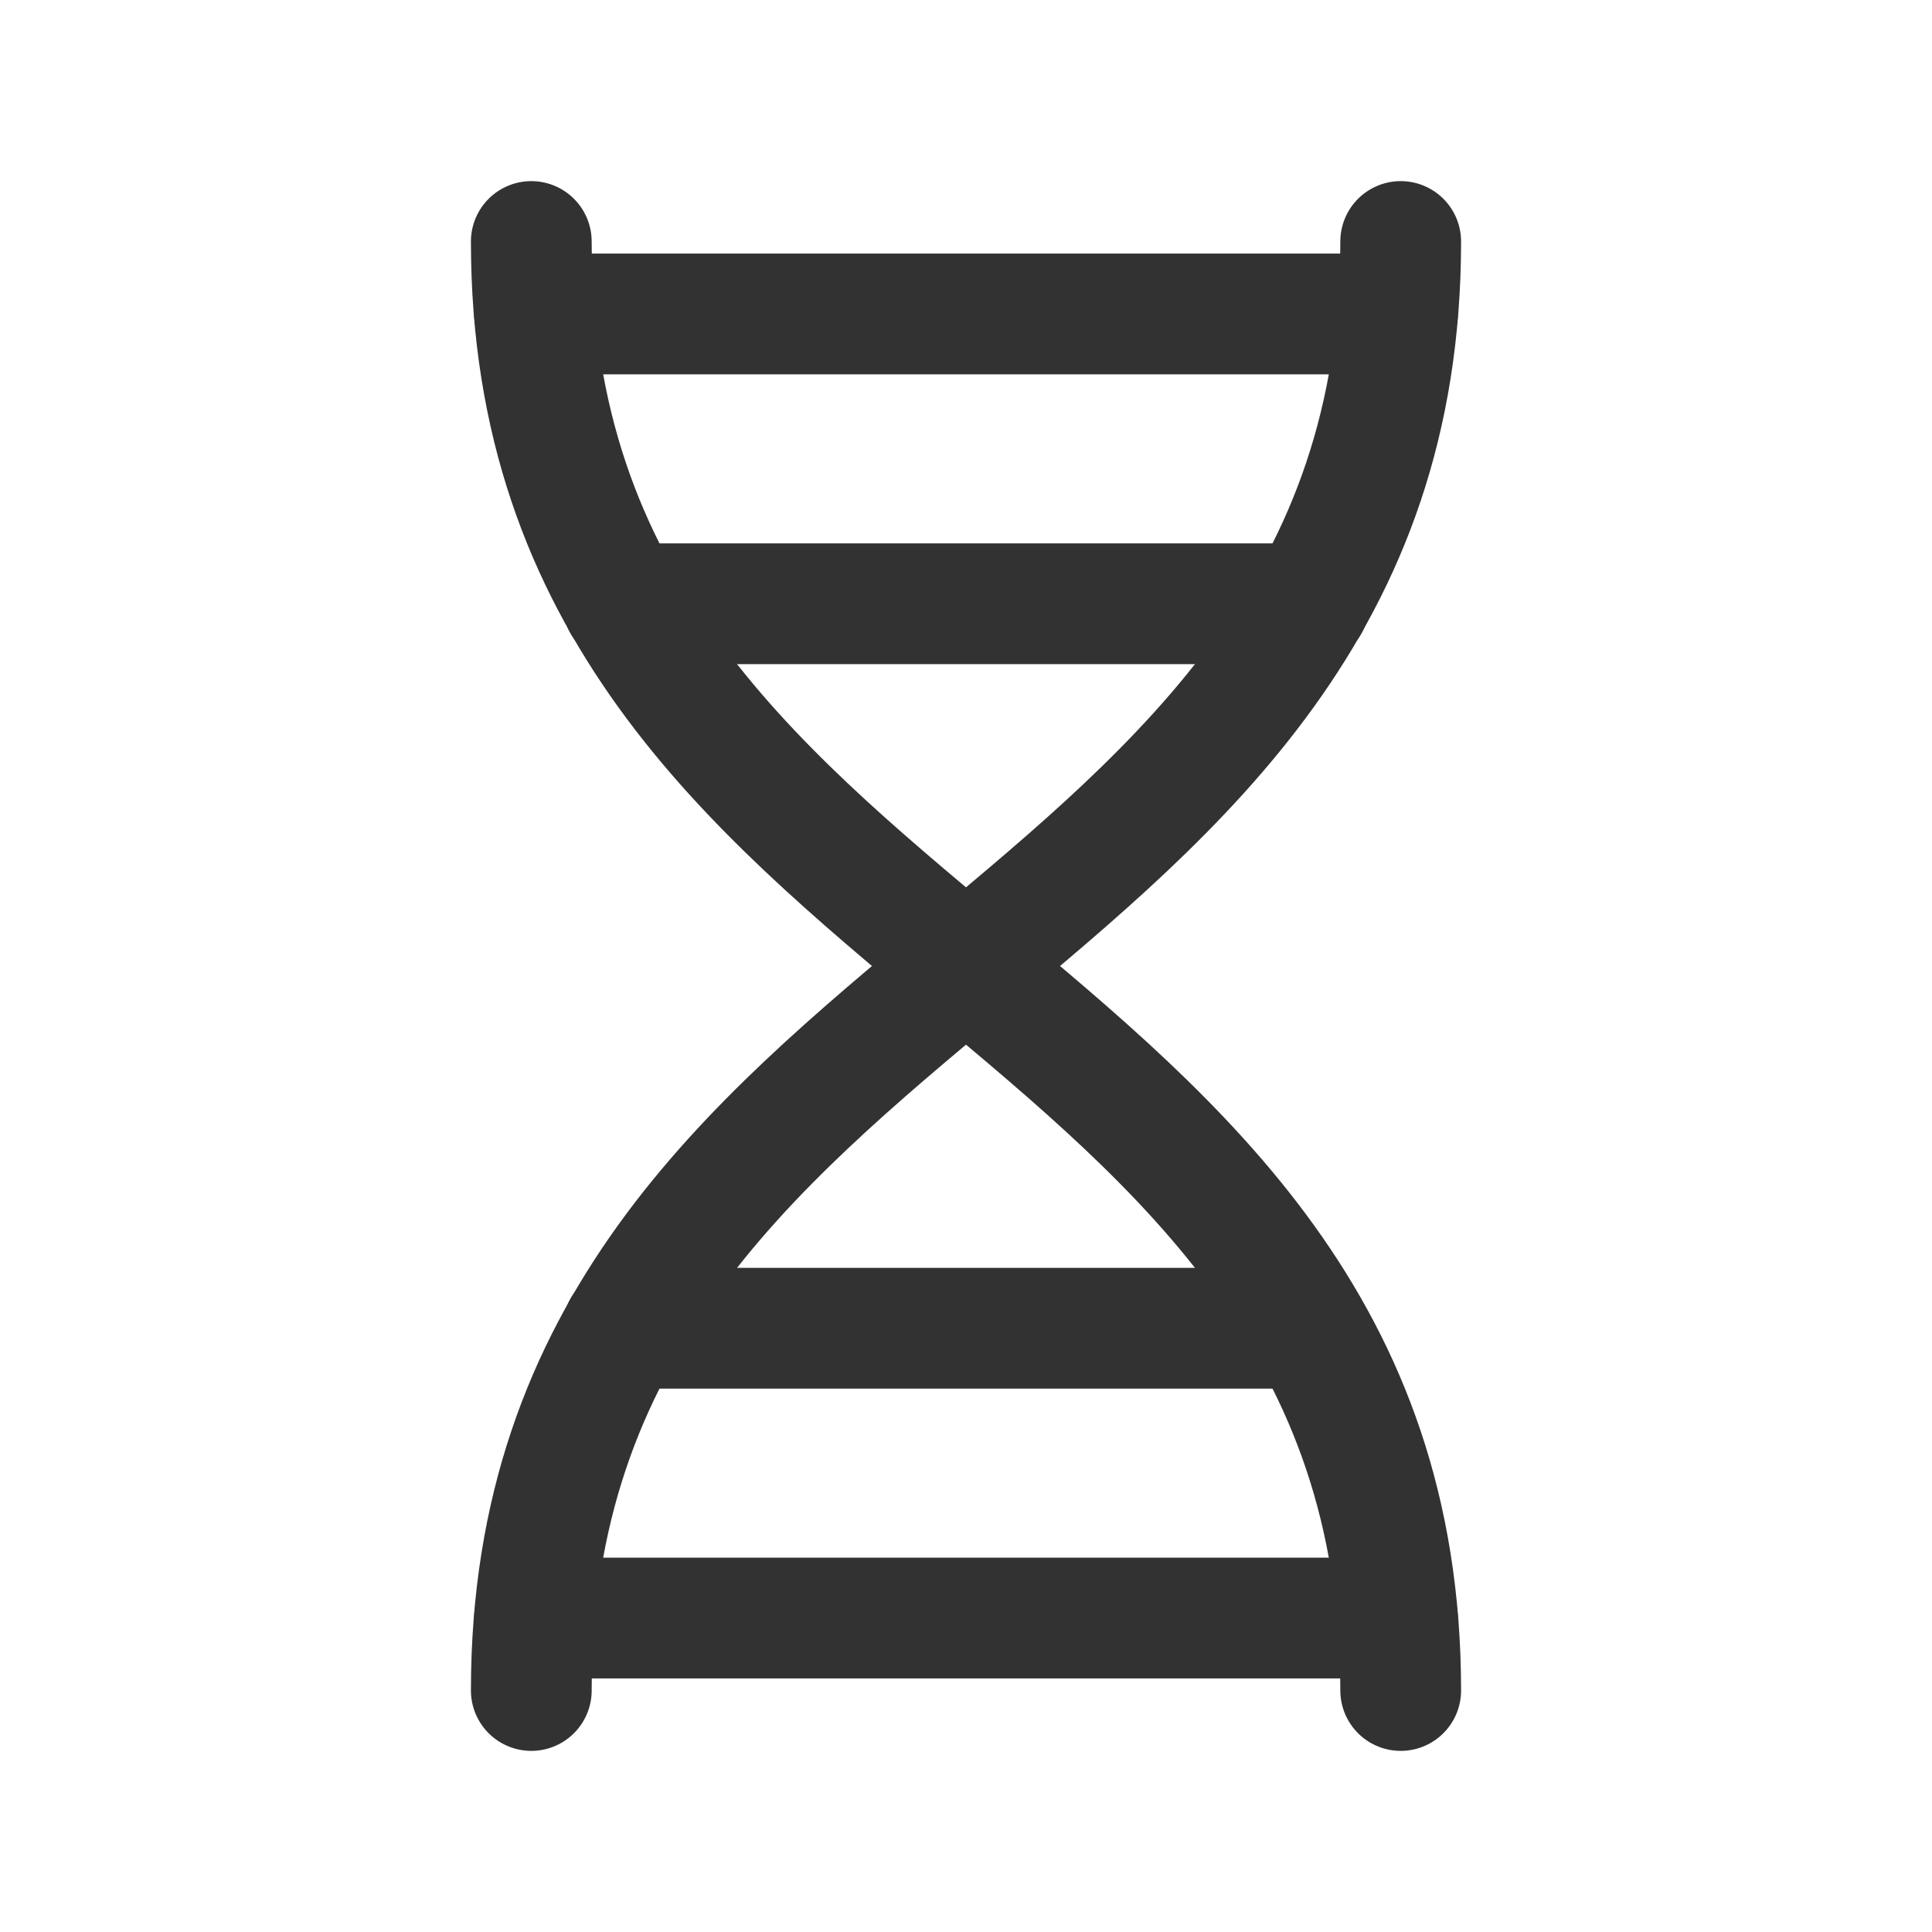 <?xml version="1.0" encoding="UTF-8"?><svg version="1.1" viewBox="0 0 24 24" xmlns="http://www.w3.org/2000/svg" xmlns:xlink="http://www.w3.org/1999/xlink"><!--Generated by IJSVG (https://github.com/iconjar/IJSVG)--><g fill="none"><path d="M0,0h24v24h-24Z"></path><path stroke="#323232" stroke-linecap="round" stroke-linejoin="round" stroke-width="1.5" d="M6.6,3c0,9 10.8,9 10.8,18"></path><path stroke="#323232" stroke-linecap="round" stroke-linejoin="round" stroke-width="1.5" d="M17.4,3c0,9 -10.8,9 -10.8,18"></path><path stroke="#323232" stroke-linecap="round" stroke-linejoin="round" stroke-width="1.5" d="M6.64,3.9h10.72"></path><path stroke="#323232" stroke-linecap="round" stroke-linejoin="round" stroke-width="1.5" d="M7.74,7.5h8.52"></path><path stroke="#323232" stroke-linecap="round" stroke-linejoin="round" stroke-width="1.5" d="M17.36,20.1h-10.72"></path><path stroke="#323232" stroke-linecap="round" stroke-linejoin="round" stroke-width="1.5" d="M16.2,16.5h-8.46"></path></g></svg>